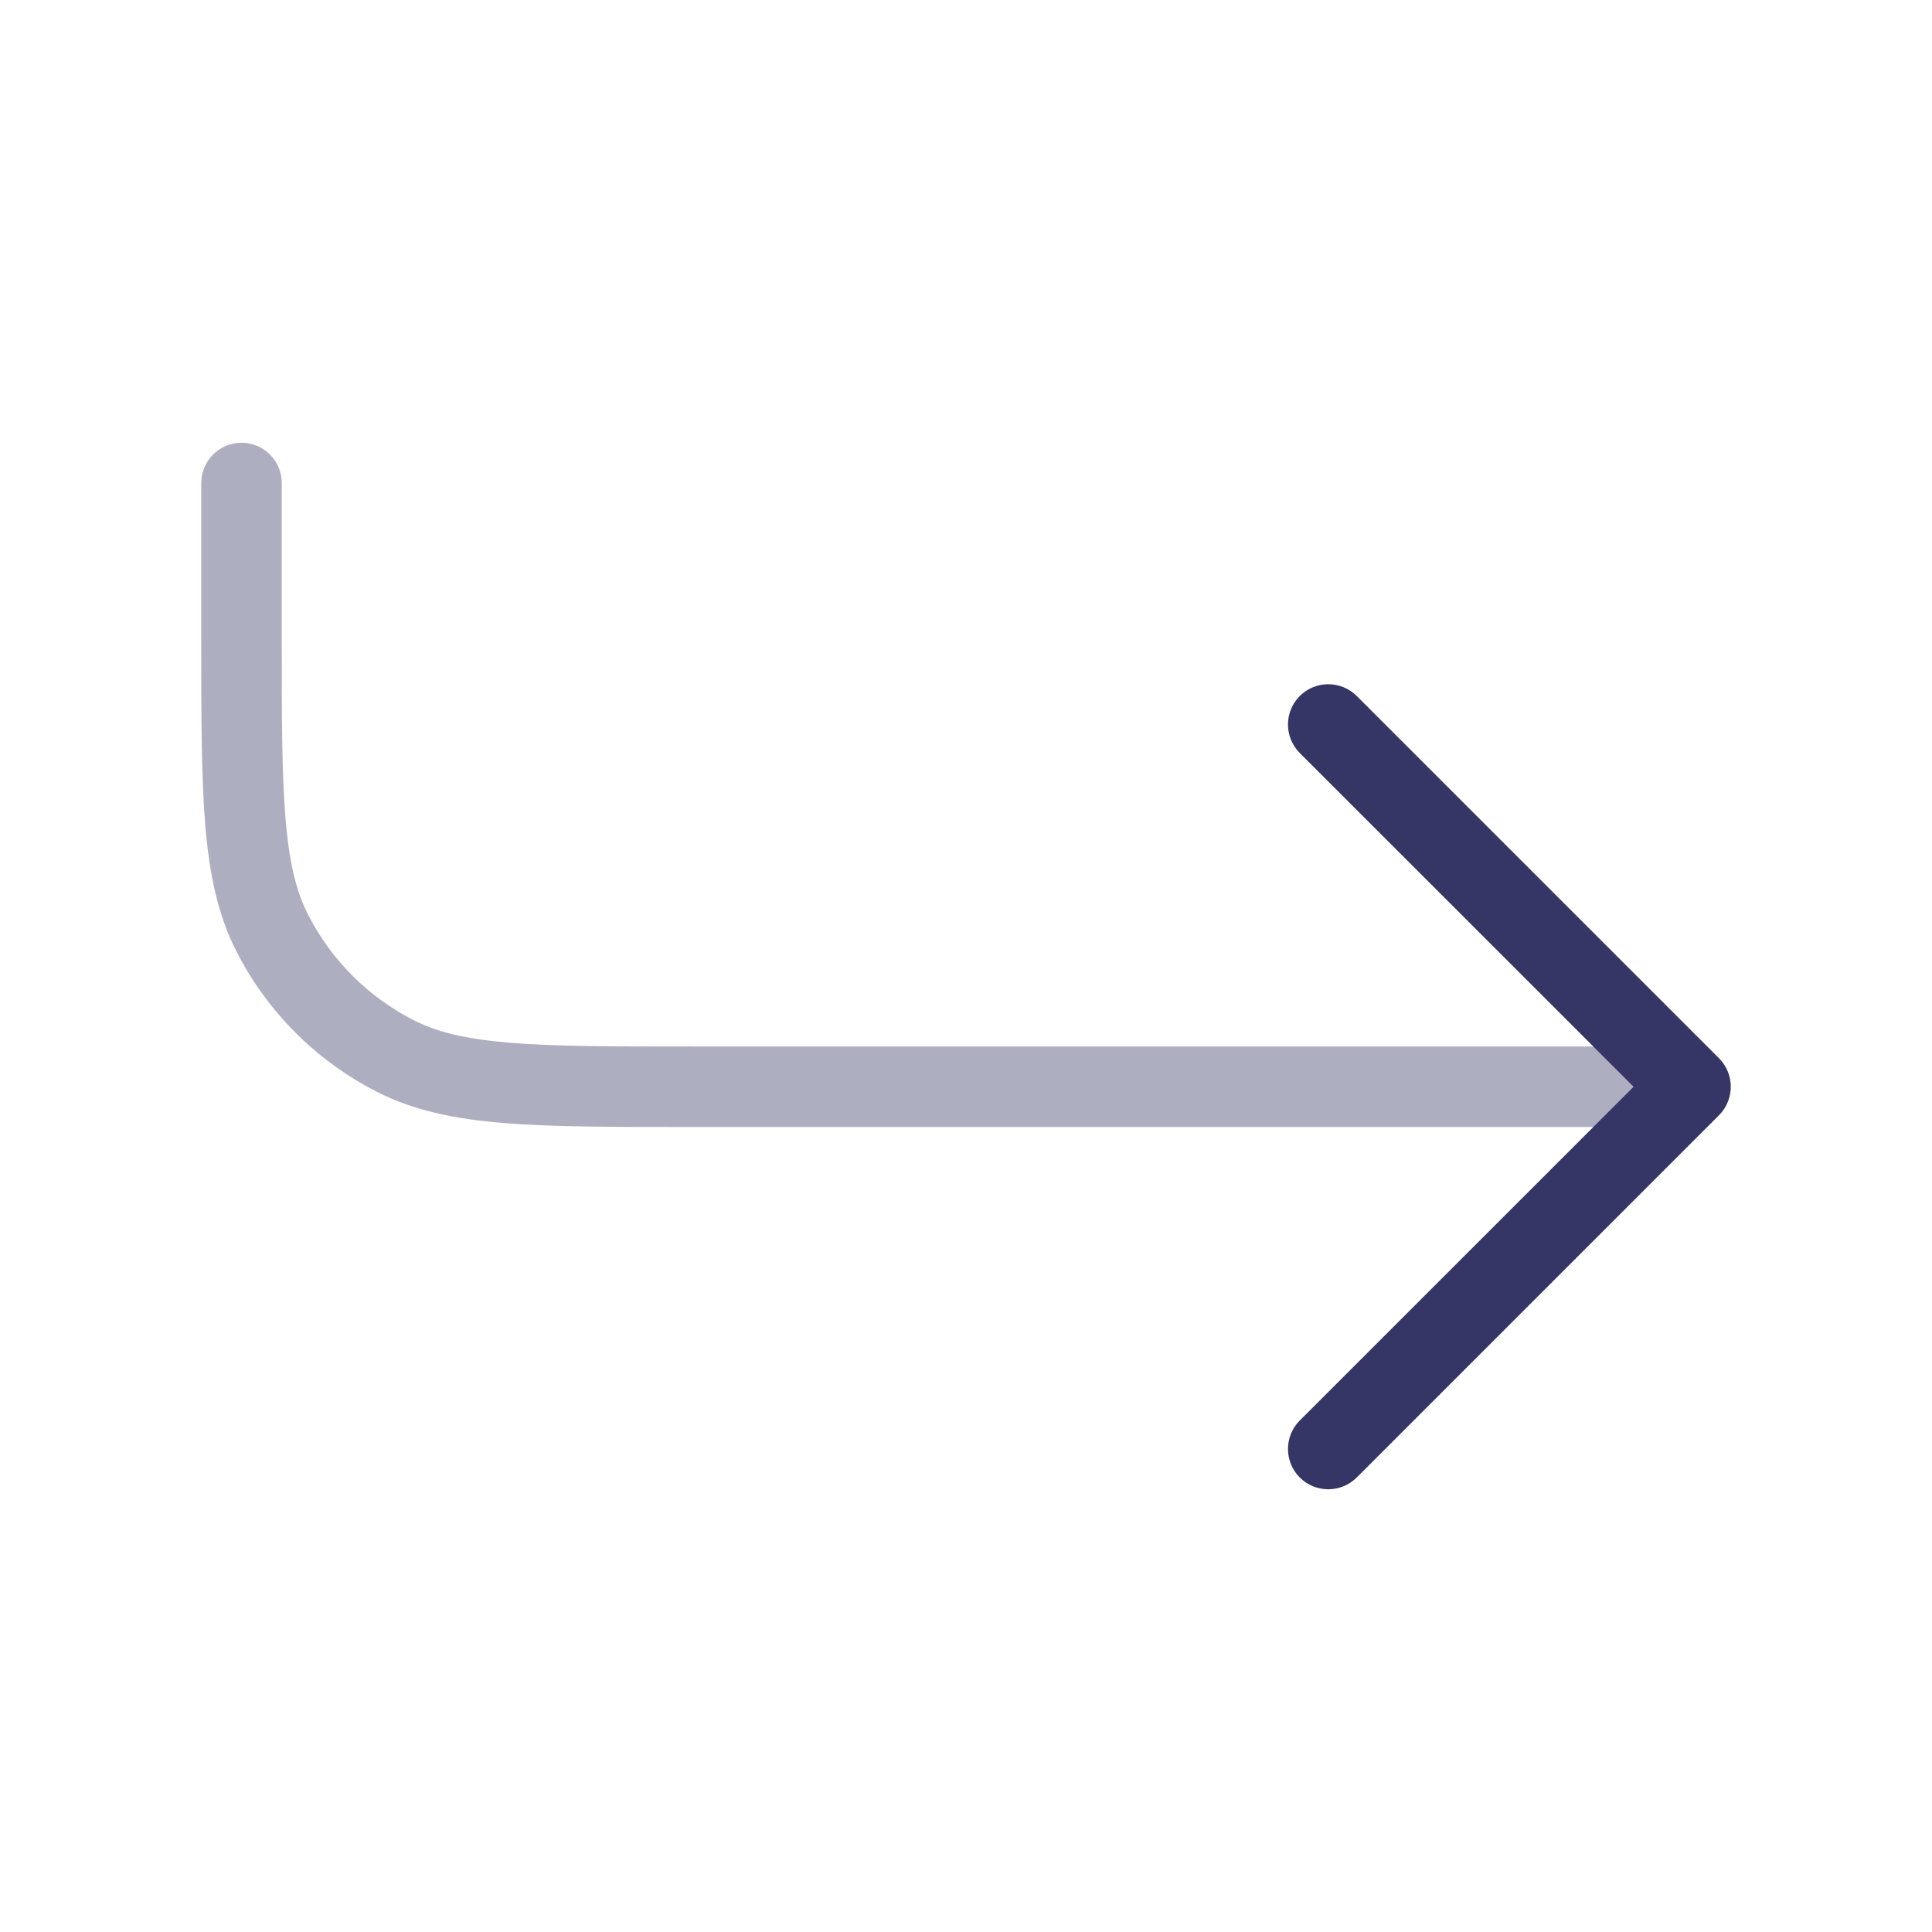 <svg width="24" height="24" viewBox="0 0 24 24" fill="none" xmlns="http://www.w3.org/2000/svg">
<path opacity="0.4" d="M3 5.5C3.276 5.5 3.5 5.724 3.5 6V7.9C3.5 8.888 3.5 9.6 3.546 10.158C3.591 10.711 3.678 11.07 3.827 11.362C4.115 11.927 4.574 12.385 5.138 12.673C5.43 12.822 5.789 12.909 6.342 12.954C6.9 13 7.612 13 8.6 13H20.5C20.776 13 21 13.224 21 13.5C21 13.776 20.776 14 20.5 14H8.578C7.616 14 6.865 14 6.26 13.951C5.646 13.9 5.141 13.797 4.684 13.564C3.931 13.181 3.319 12.569 2.936 11.816C2.703 11.359 2.6 10.854 2.549 10.239C2.5 9.635 2.5 8.884 2.5 7.922V6C2.5 5.724 2.724 5.5 3 5.5Z" fill="#353566"/>
<path d="M16.146 18.354C15.951 18.158 15.951 17.842 16.146 17.646L20.293 13.5L16.146 9.354C15.951 9.158 15.951 8.842 16.146 8.646C16.342 8.451 16.658 8.451 16.854 8.646L21.354 13.146C21.549 13.342 21.549 13.658 21.354 13.854L16.854 18.354C16.658 18.549 16.342 18.549 16.146 18.354Z" fill="#353566"/>
</svg>

